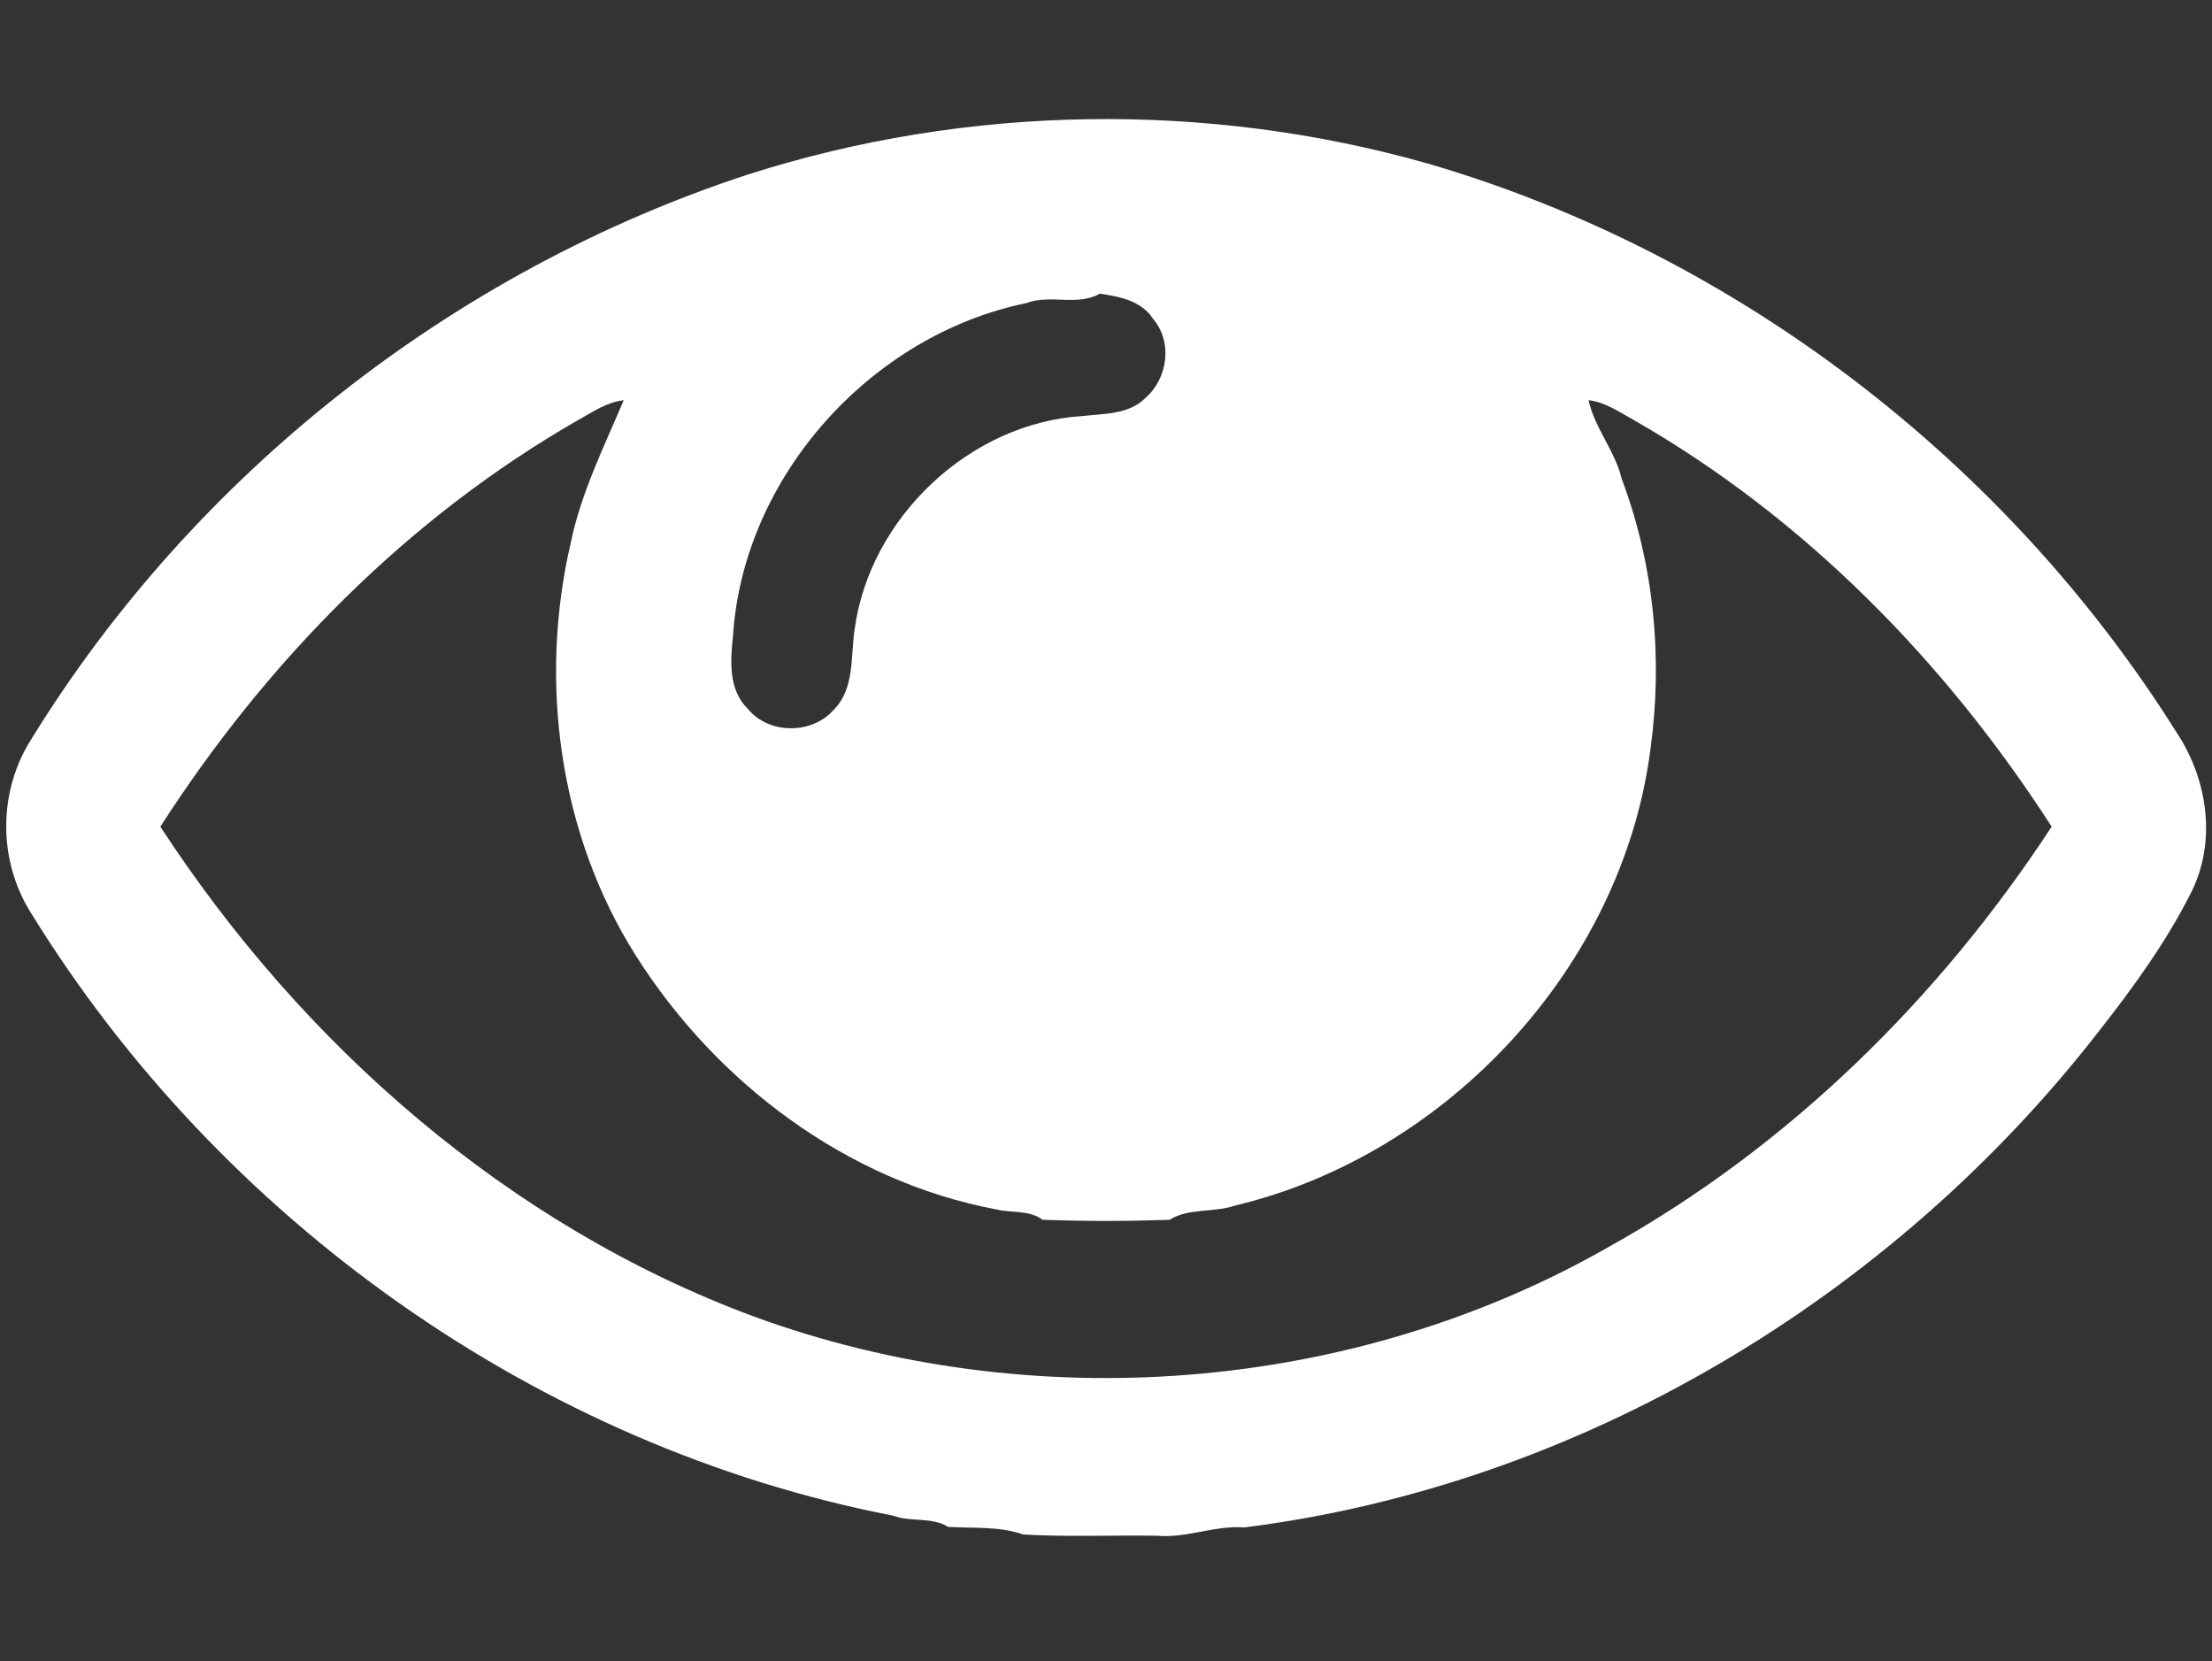 <?xml version="1.0" encoding="UTF-8" ?>
<!DOCTYPE svg PUBLIC "-//W3C//DTD SVG 1.1//EN" "http://www.w3.org/Graphics/SVG/1.1/DTD/svg11.dtd">
<svg width="281pt" height="211pt" viewBox="0 0 281 211" version="1.1" xmlns="http://www.w3.org/2000/svg">
<rect x="0" y="0" width="281" height="211" fill="#333333" stroke="none"/>
<g id="#ffffffff">
<path fill="#ffffff" opacity="1.00" d=" M 95.00 22.17 C 122.85 13.26 153.31 12.80 181.44 20.79 C 220.56 32.22 254.97 58.66 276.58 93.16 C 280.50 99.12 281.61 107.05 278.27 113.52 C 275.11 119.76 270.96 125.47 266.65 130.96 C 240.37 164.81 200.77 188.63 158.07 194.01 C 154.29 193.72 150.76 195.41 146.98 195.06 C 141.33 194.98 135.66 195.23 130.02 194.91 C 126.94 193.84 123.65 194.13 120.45 193.94 C 118.32 192.63 115.71 193.37 113.44 192.51 C 68.38 183.78 27.93 154.92 3.93 115.95 C -0.28 109.28 -0.26 100.46 4.02 93.82 C 24.70 60.28 57.55 34.43 95.00 22.17 M 139.71 37.30 C 136.85 38.93 133.39 37.34 130.38 38.50 C 110.63 42.55 94.43 60.52 93.12 80.74 C 92.78 83.88 92.51 87.61 94.98 90.01 C 97.66 93.33 103.22 93.31 105.97 90.09 C 108.57 87.43 108.05 83.44 108.55 80.06 C 110.41 65.81 123.16 53.71 137.55 52.84 C 140.28 52.53 143.41 52.66 145.50 50.56 C 148.35 48.08 149.00 43.44 146.48 40.50 C 145.02 38.21 142.21 37.66 139.71 37.30 M 73.54 53.30 C 51.81 65.72 33.85 84.03 20.37 105.00 C 38.44 132.71 64.62 155.70 95.85 167.25 C 131.09 180.11 171.91 176.98 204.52 158.29 C 227.31 145.57 246.38 126.78 260.63 105.00 C 247.13 84.04 229.19 65.71 207.46 53.30 C 205.66 52.31 203.91 51.07 201.80 50.83 C 202.59 54.41 205.16 57.25 206.01 60.81 C 210.12 71.72 211.26 83.68 209.66 95.20 C 206.08 122.85 183.82 146.73 156.84 153.14 C 154.14 154.06 151.03 153.40 148.56 154.94 C 143.19 155.12 137.81 155.13 132.44 154.93 C 130.72 153.65 128.50 154.10 126.54 153.61 C 107.60 150.05 90.99 137.53 80.78 121.39 C 71.01 105.95 68.39 86.52 72.53 68.83 C 73.85 62.51 76.75 56.72 79.23 50.84 C 77.11 51.06 75.35 52.30 73.54 53.30 Z" />
</g>
</svg>
